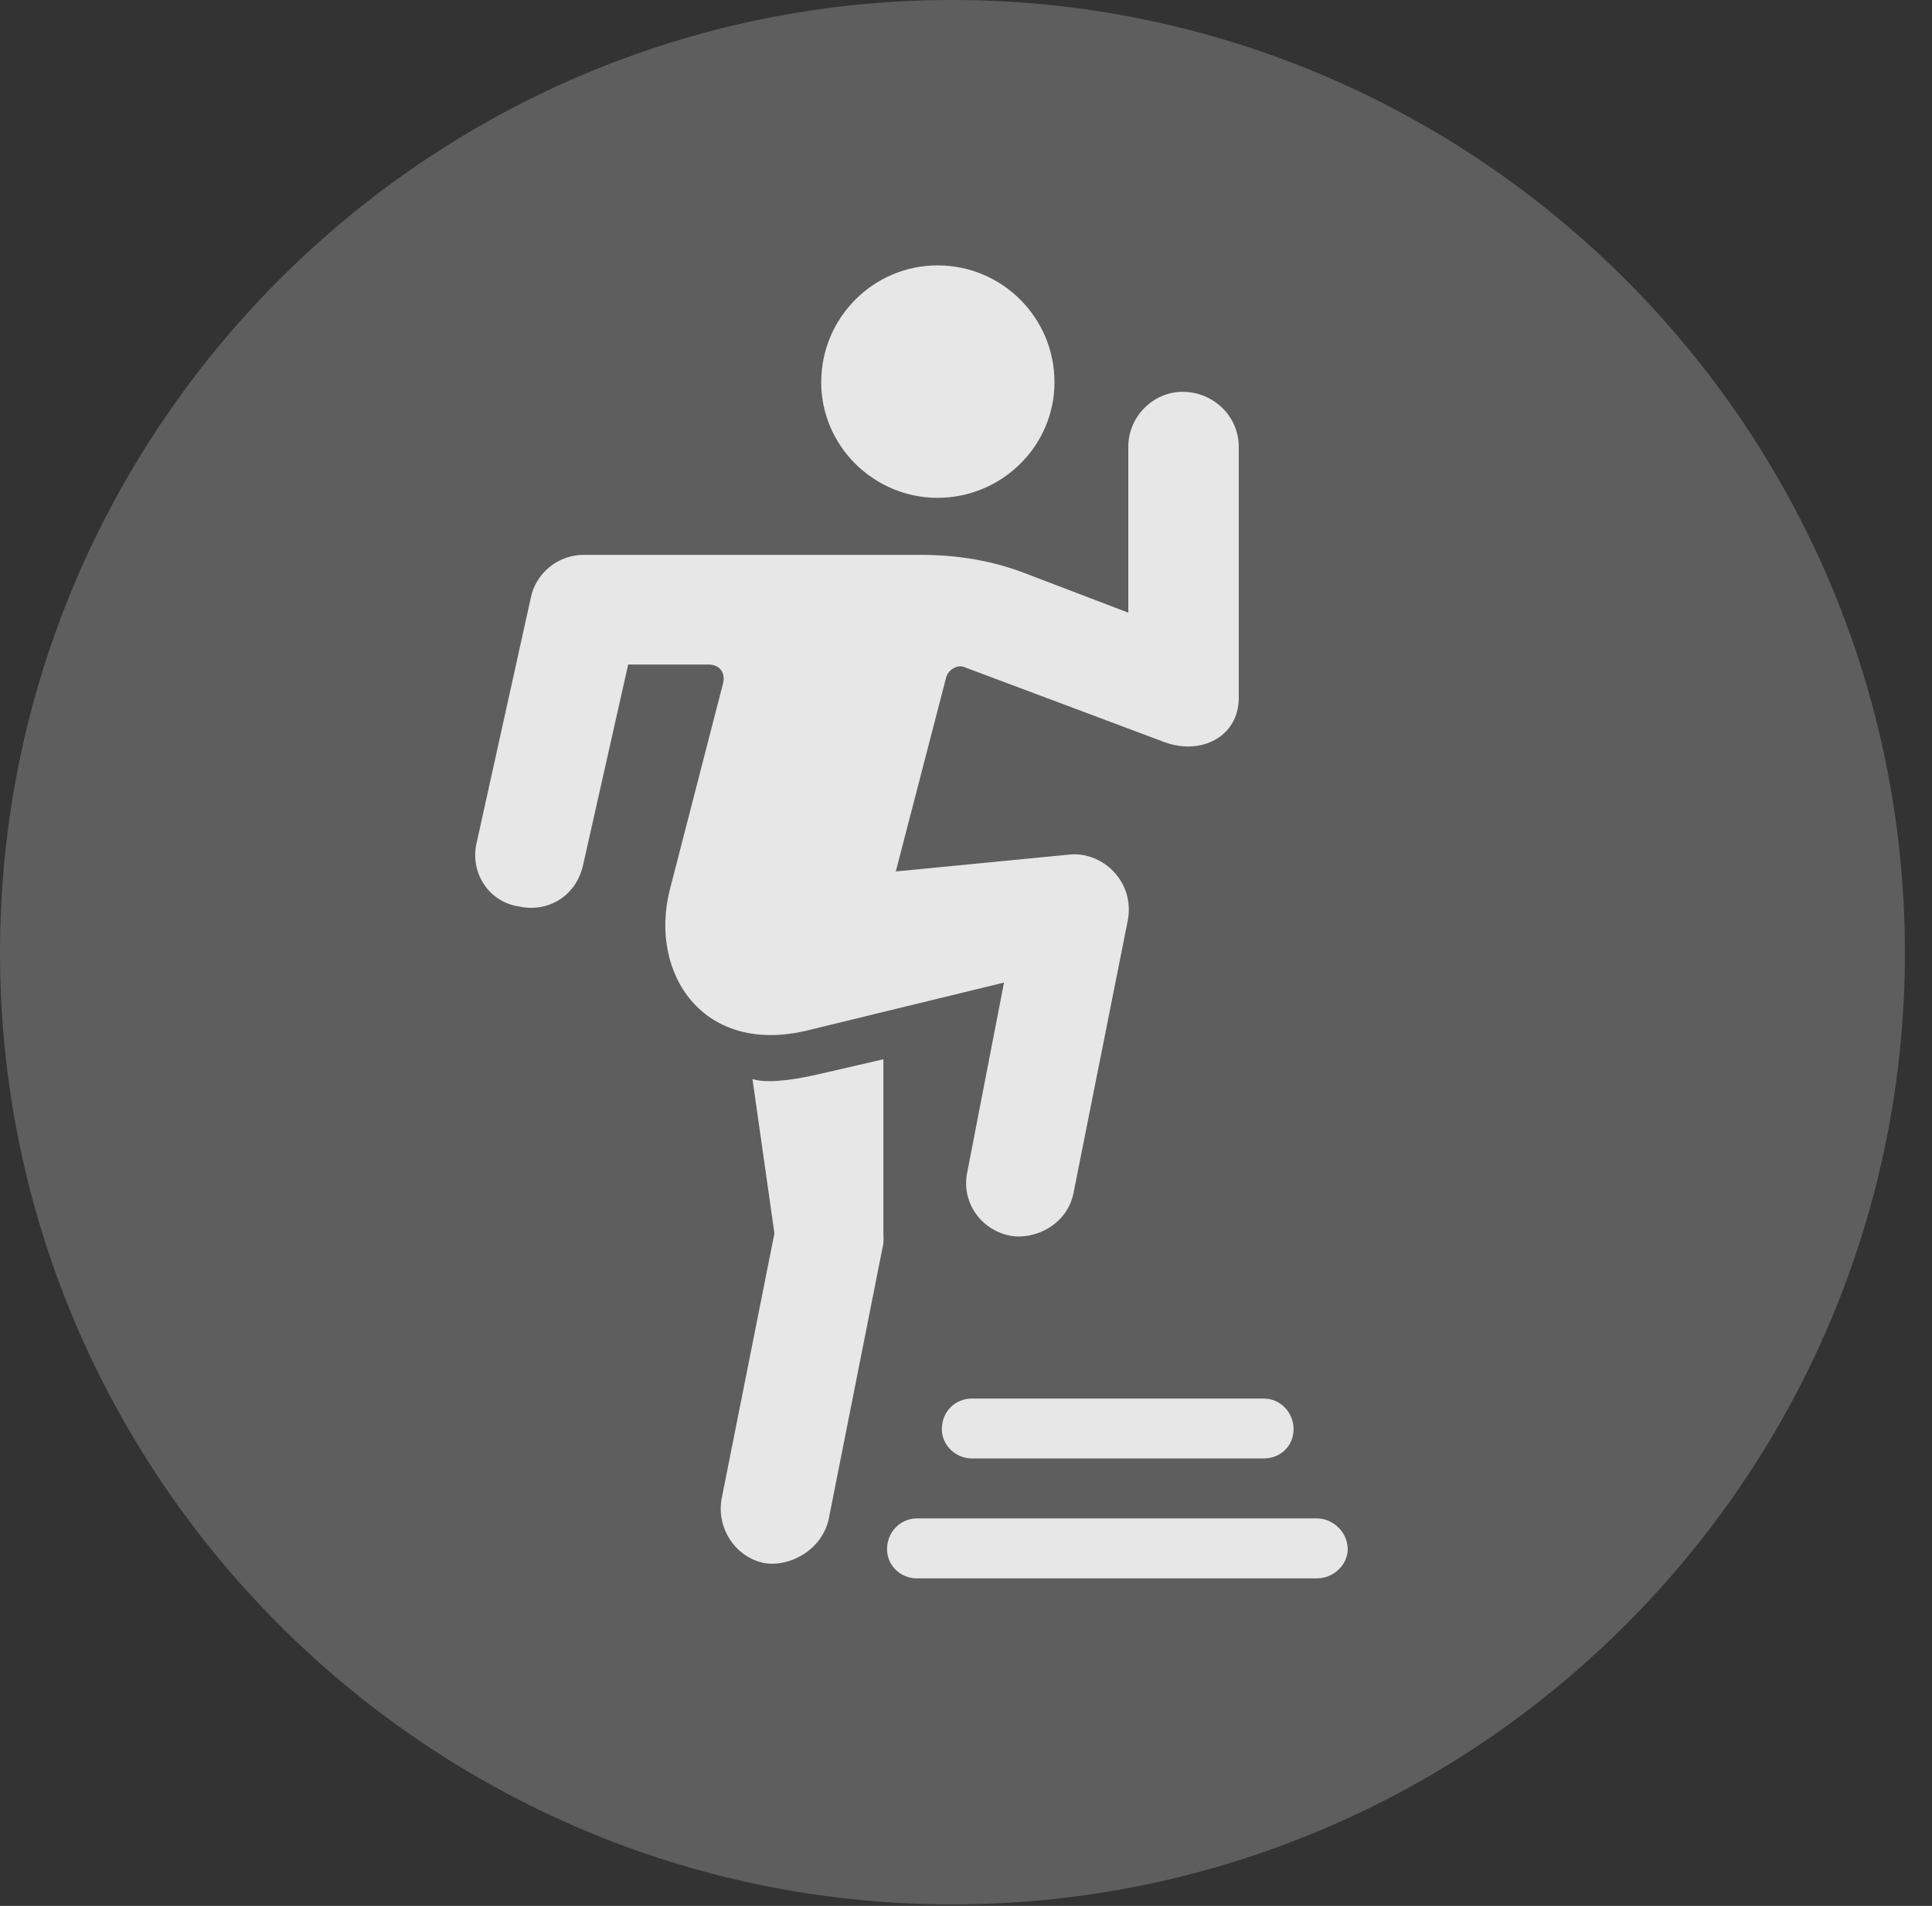 <?xml version="1.0" encoding="UTF-8"?>
<!--Generator: Apple Native CoreSVG 341-->
<!DOCTYPE svg
PUBLIC "-//W3C//DTD SVG 1.1//EN"
       "http://www.w3.org/Graphics/SVG/1.1/DTD/svg11.dtd">
<svg version="1.1" xmlns="http://www.w3.org/2000/svg" xmlns:xlink="http://www.w3.org/1999/xlink" viewBox="0 0 25.801 25.459">
 <rect x="0" y="0" width="25.801" height="25.459" fill="#333333" stroke="none"/>
 <g>
  <rect height="25.459" opacity="0" width="25.801" x="0" y="0"/>
  <path d="M12.715 25.439C19.727 25.439 25.439 19.727 25.439 12.725C25.439 5.713 19.727 0 12.715 0C5.713 0 0 5.713 0 12.725C0 19.727 5.713 25.439 12.715 25.439Z" fill="white" fill-opacity="0.212"/>
  <path d="M12.52 6.65C11.67 6.65 10.967 5.957 10.967 5.107C10.967 4.238 11.67 3.545 12.52 3.545C13.379 3.545 14.082 4.238 14.082 5.107C14.082 5.957 13.379 6.65 12.52 6.65ZM6.934 12.109C6.523 12.051 6.27 11.65 6.367 11.25L7.09 7.979C7.158 7.656 7.451 7.412 7.793 7.412L12.295 7.412C12.793 7.412 13.262 7.49 13.711 7.666L15.068 8.184L15.068 5.967C15.068 5.566 15.4 5.234 15.791 5.234C16.211 5.234 16.543 5.566 16.543 5.967L16.543 9.326C16.543 9.834 16.045 10.098 15.547 9.912L12.891 8.916C12.793 8.867 12.666 8.945 12.637 9.043L11.963 11.641L14.277 11.416C14.717 11.367 15.166 11.777 15.059 12.305L14.336 15.938C14.248 16.367 13.809 16.572 13.477 16.504C13.076 16.416 12.832 16.035 12.92 15.645L13.408 13.125L10.801 13.76C9.395 14.111 8.662 13.008 8.945 11.885L9.658 9.121C9.688 8.984 9.609 8.877 9.463 8.877L8.389 8.877L7.783 11.572C7.676 12.002 7.285 12.188 6.934 12.109ZM10.205 20.879C9.814 20.801 9.561 20.4 9.639 20.01L10.342 16.475L10.049 14.414C10.205 14.463 10.488 14.453 10.947 14.346L11.797 14.15L11.797 16.465C11.797 16.514 11.807 16.592 11.787 16.66L11.065 20.303C10.967 20.713 10.537 20.938 10.205 20.879ZM12.979 19.482C12.764 19.482 12.578 19.307 12.578 19.092C12.578 18.848 12.764 18.682 12.979 18.682L16.875 18.682C17.1 18.682 17.275 18.867 17.275 19.092C17.275 19.307 17.109 19.482 16.875 19.482ZM12.246 21.084C12.021 21.084 11.846 20.908 11.846 20.693C11.846 20.469 12.021 20.283 12.246 20.283L17.588 20.283C17.803 20.283 17.998 20.469 17.998 20.693C17.998 20.908 17.803 21.084 17.588 21.084Z" fill="white" fill-opacity="0.85"/>
 </g>
</svg>

